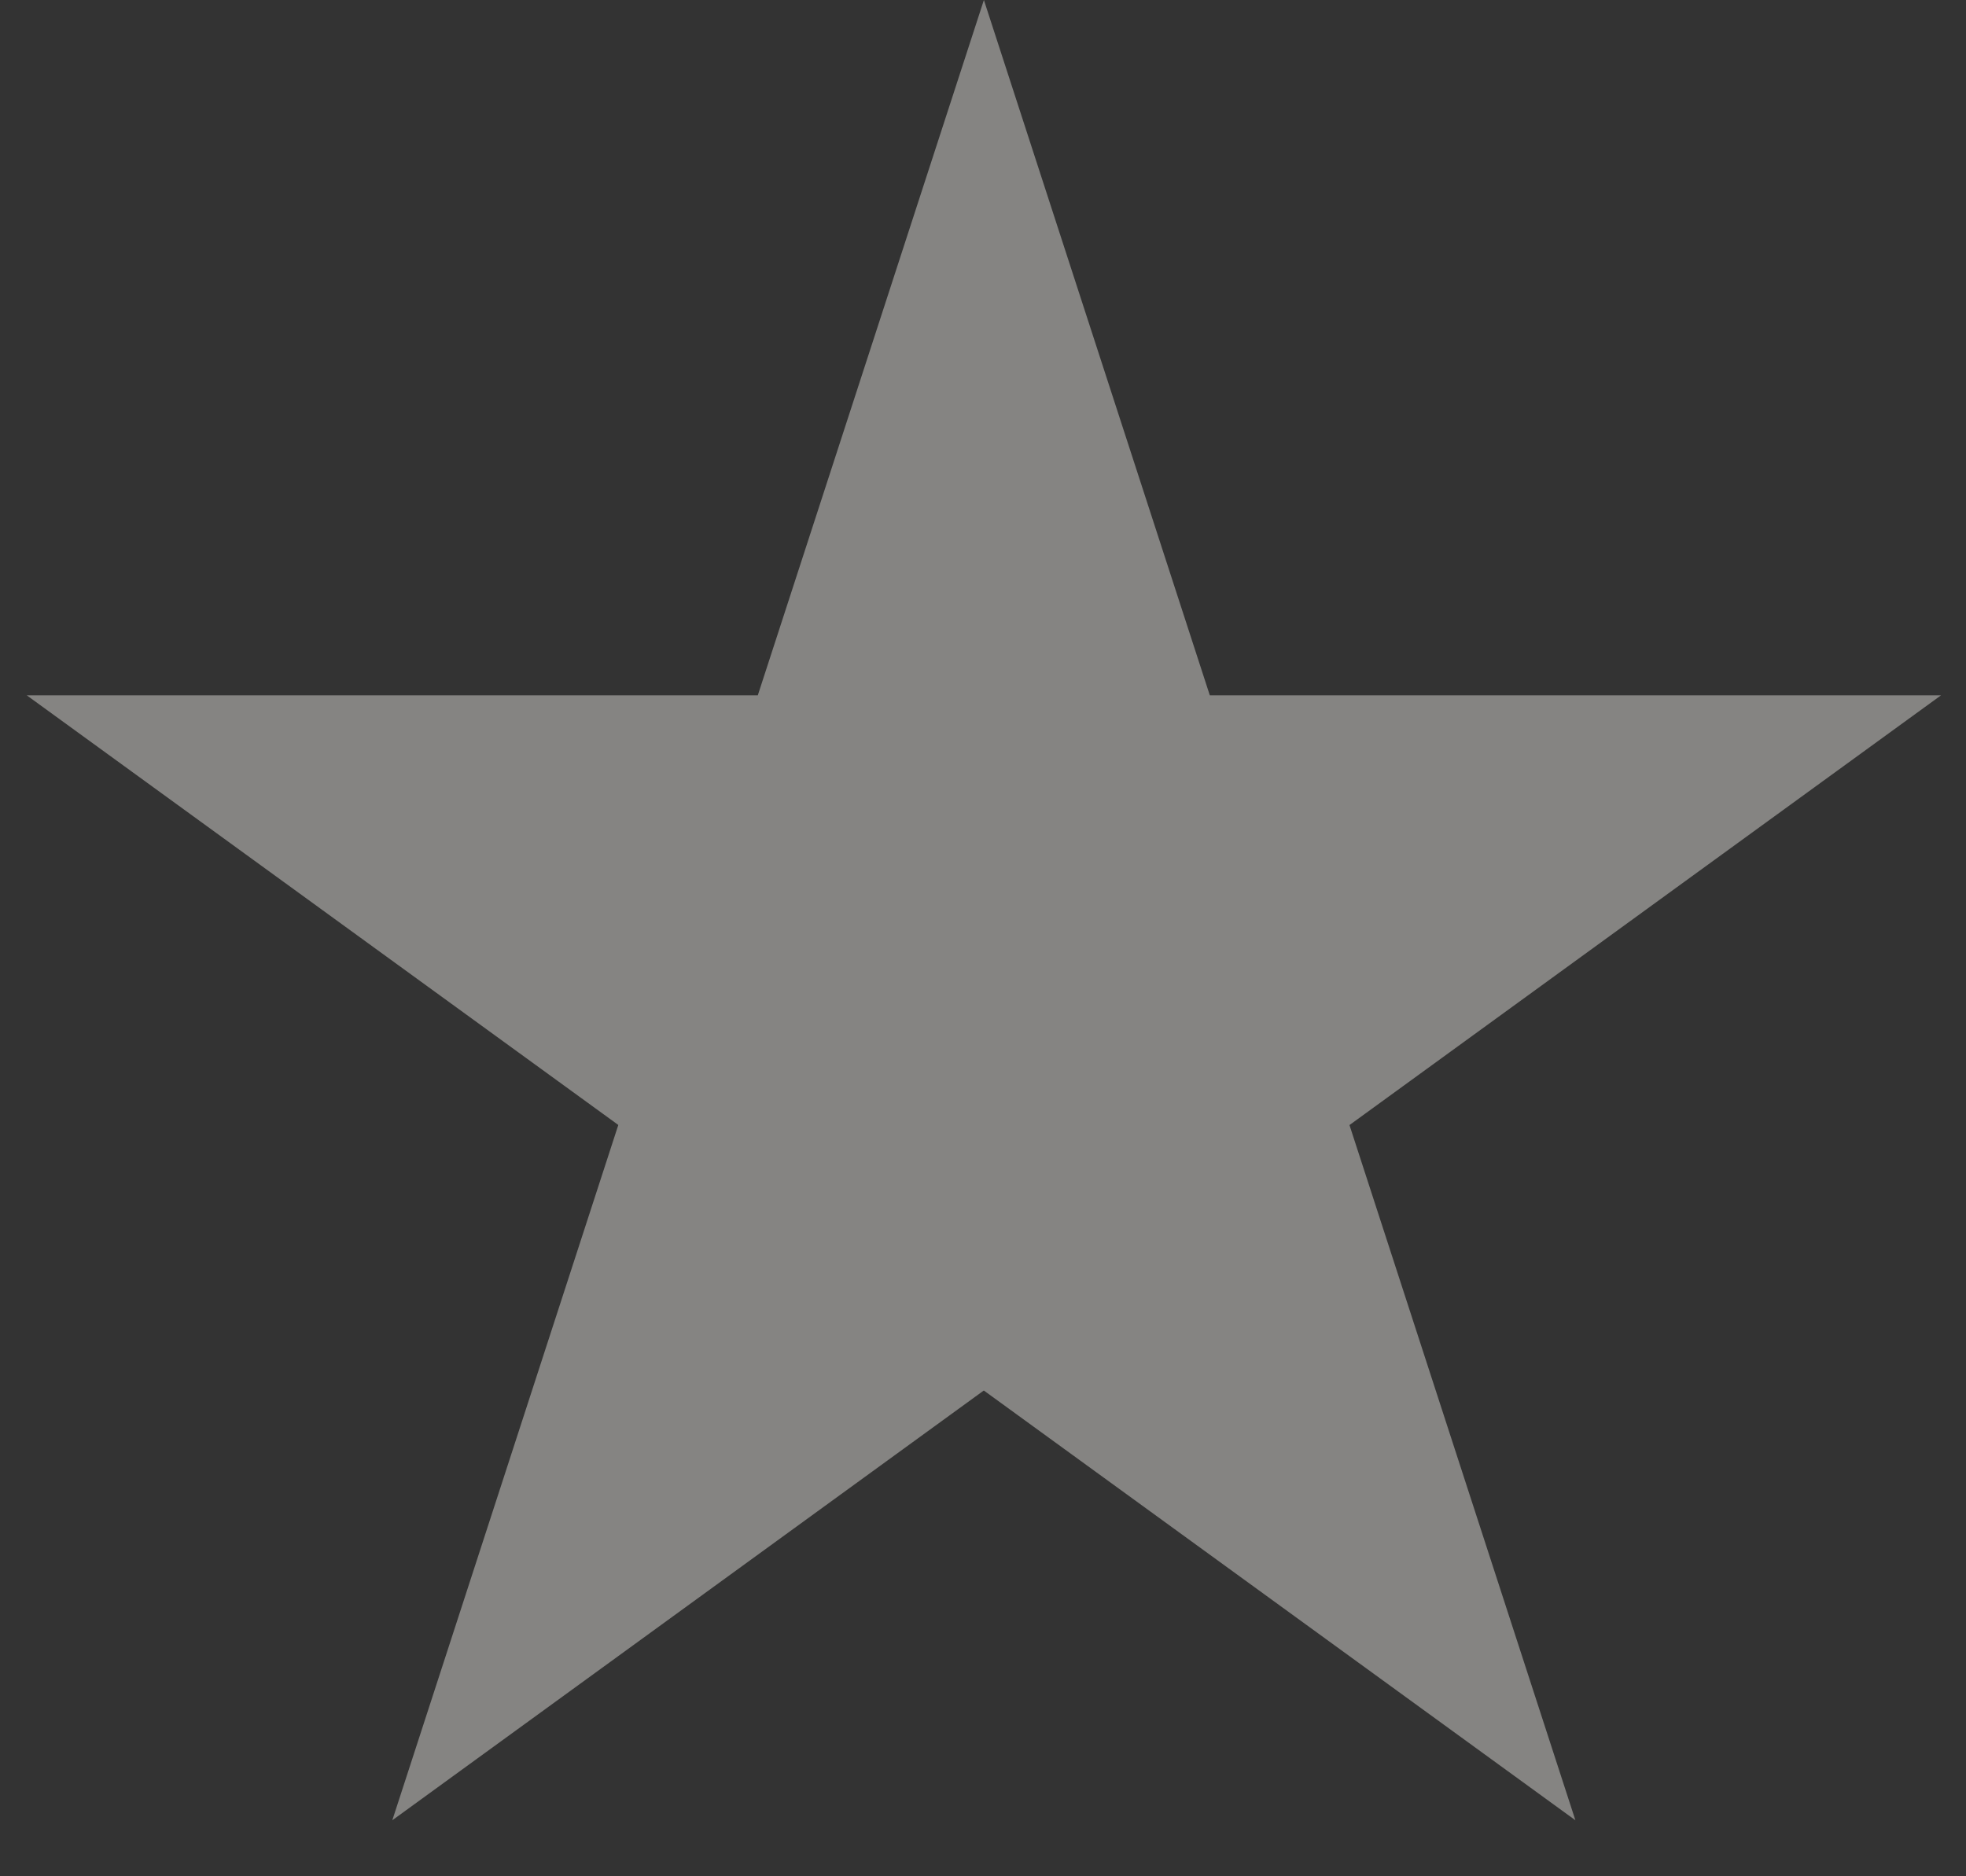 <svg xmlns="http://www.w3.org/2000/svg" width="22" height="21" fill="none" viewBox="0 0 22 21"><rect x="0" y="0" width="22" height="21" fill="#333333" stroke="none"/><path fill="#FFFCF9" fill-opacity=".4" d="M11.01 0l2.528 7.782h8.183l-6.62 4.81 2.528 7.781-6.62-4.81-6.619 4.81 2.529-7.782-6.62-4.809H8.48L11.01 0z"/></svg>